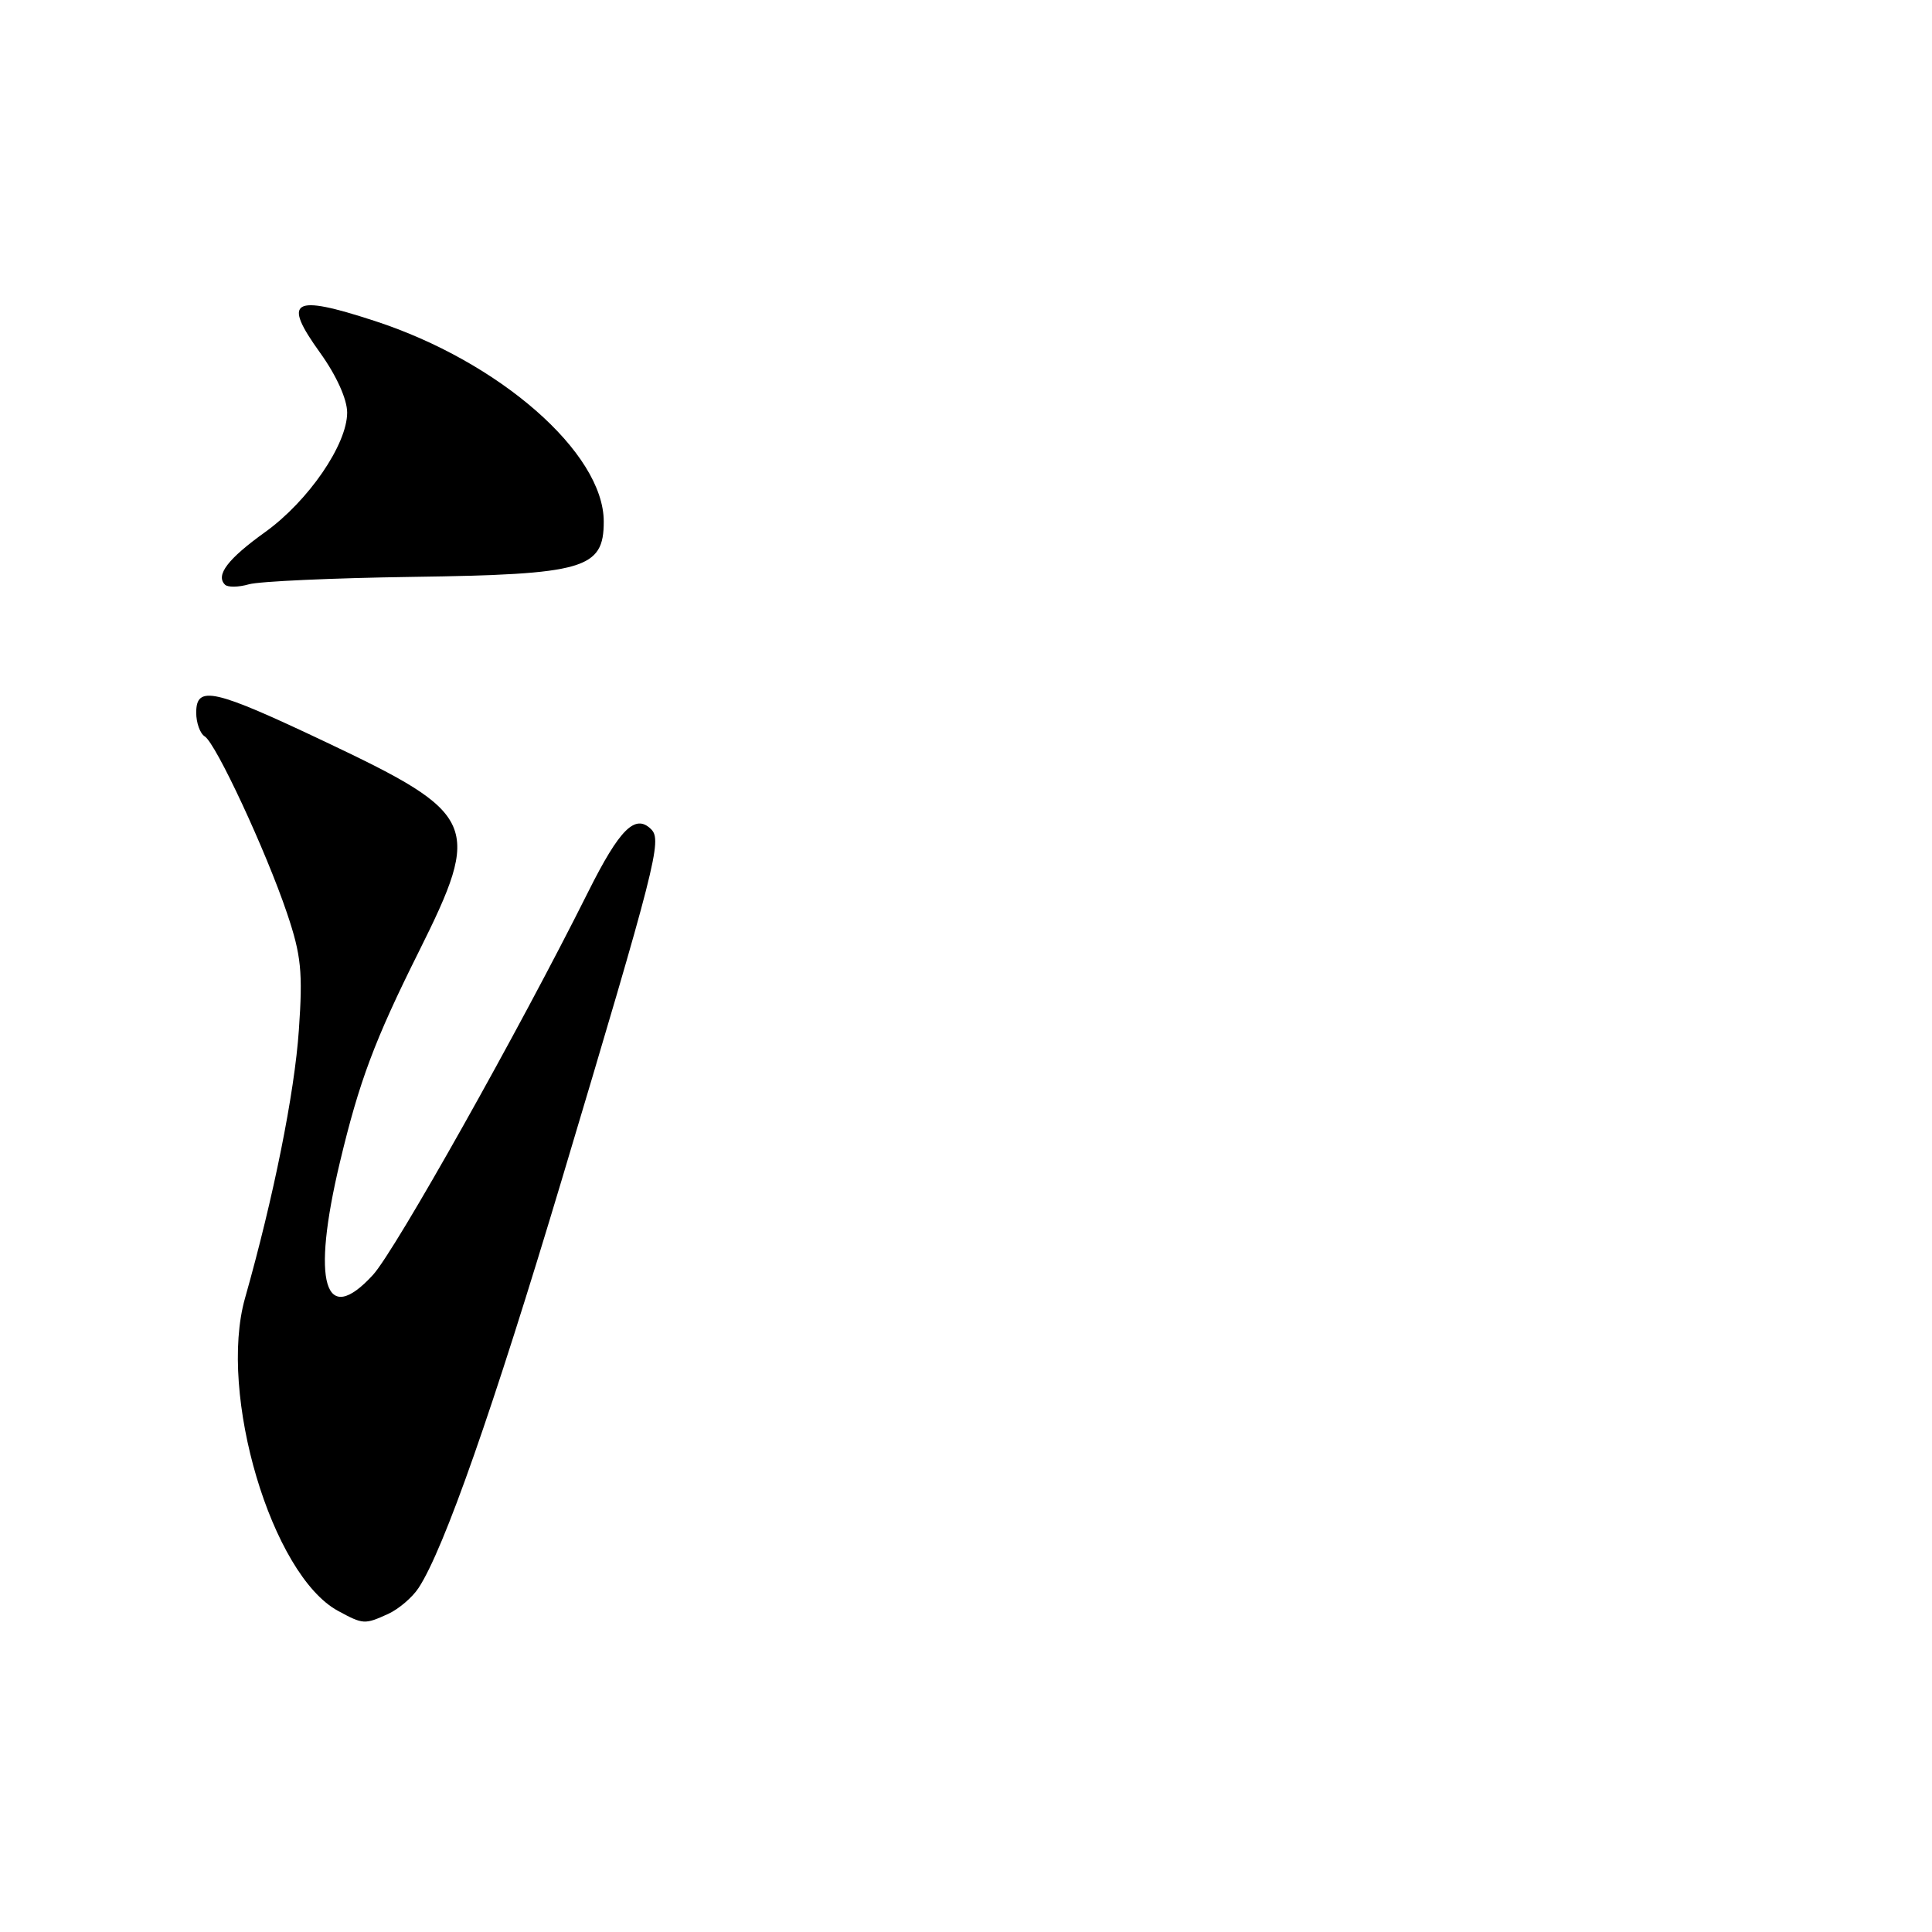 <?xml version="1.0" encoding="UTF-8" standalone="no"?>
<!DOCTYPE svg PUBLIC "-//W3C//DTD SVG 1.1//EN" "http://www.w3.org/Graphics/SVG/1.1/DTD/svg11.dtd" >
<svg xmlns="http://www.w3.org/2000/svg" xmlns:xlink="http://www.w3.org/1999/xlink" version="1.1" viewBox="0 0 256 256">
 <g >
 <path fill="currentColor"
d=" M 51.44 213.85 C 52.83 213.21 54.65 211.66 55.47 210.40 C 58.82 205.30 65.36 186.63 74.41 156.41 C 86.91 114.62 87.75 111.35 86.29 109.89 C 84.18 107.78 82.11 109.83 77.92 118.21 C 68.78 136.51 52.37 165.70 49.43 168.92 C 42.99 175.96 41.23 169.98 45.04 154.00 C 47.60 143.28 49.62 137.87 55.49 126.11 C 63.90 109.25 63.28 107.86 43.22 98.35 C 28.29 91.27 26.00 90.75 26.00 94.44 C 26.00 95.78 26.51 97.20 27.13 97.58 C 28.61 98.50 35.24 112.74 38.03 121.00 C 39.91 126.56 40.14 128.80 39.60 136.50 C 39.03 144.83 36.24 158.70 32.47 172.00 C 28.87 184.70 36.00 208.68 44.79 213.45 C 48.13 215.26 48.31 215.27 51.44 213.85 Z  M 54.63 76.44 C 77.45 76.12 80.00 75.39 80.00 69.11 C 80.00 60.00 66.17 47.89 49.60 42.51 C 38.71 38.96 37.38 39.75 42.42 46.75 C 44.58 49.76 46.00 52.90 46.00 54.67 C 46.00 58.90 40.86 66.38 35.14 70.50 C 30.20 74.04 28.54 76.21 29.81 77.47 C 30.17 77.84 31.61 77.82 32.99 77.42 C 34.37 77.03 44.11 76.59 54.63 76.44 Z "/>
</g>
</svg>